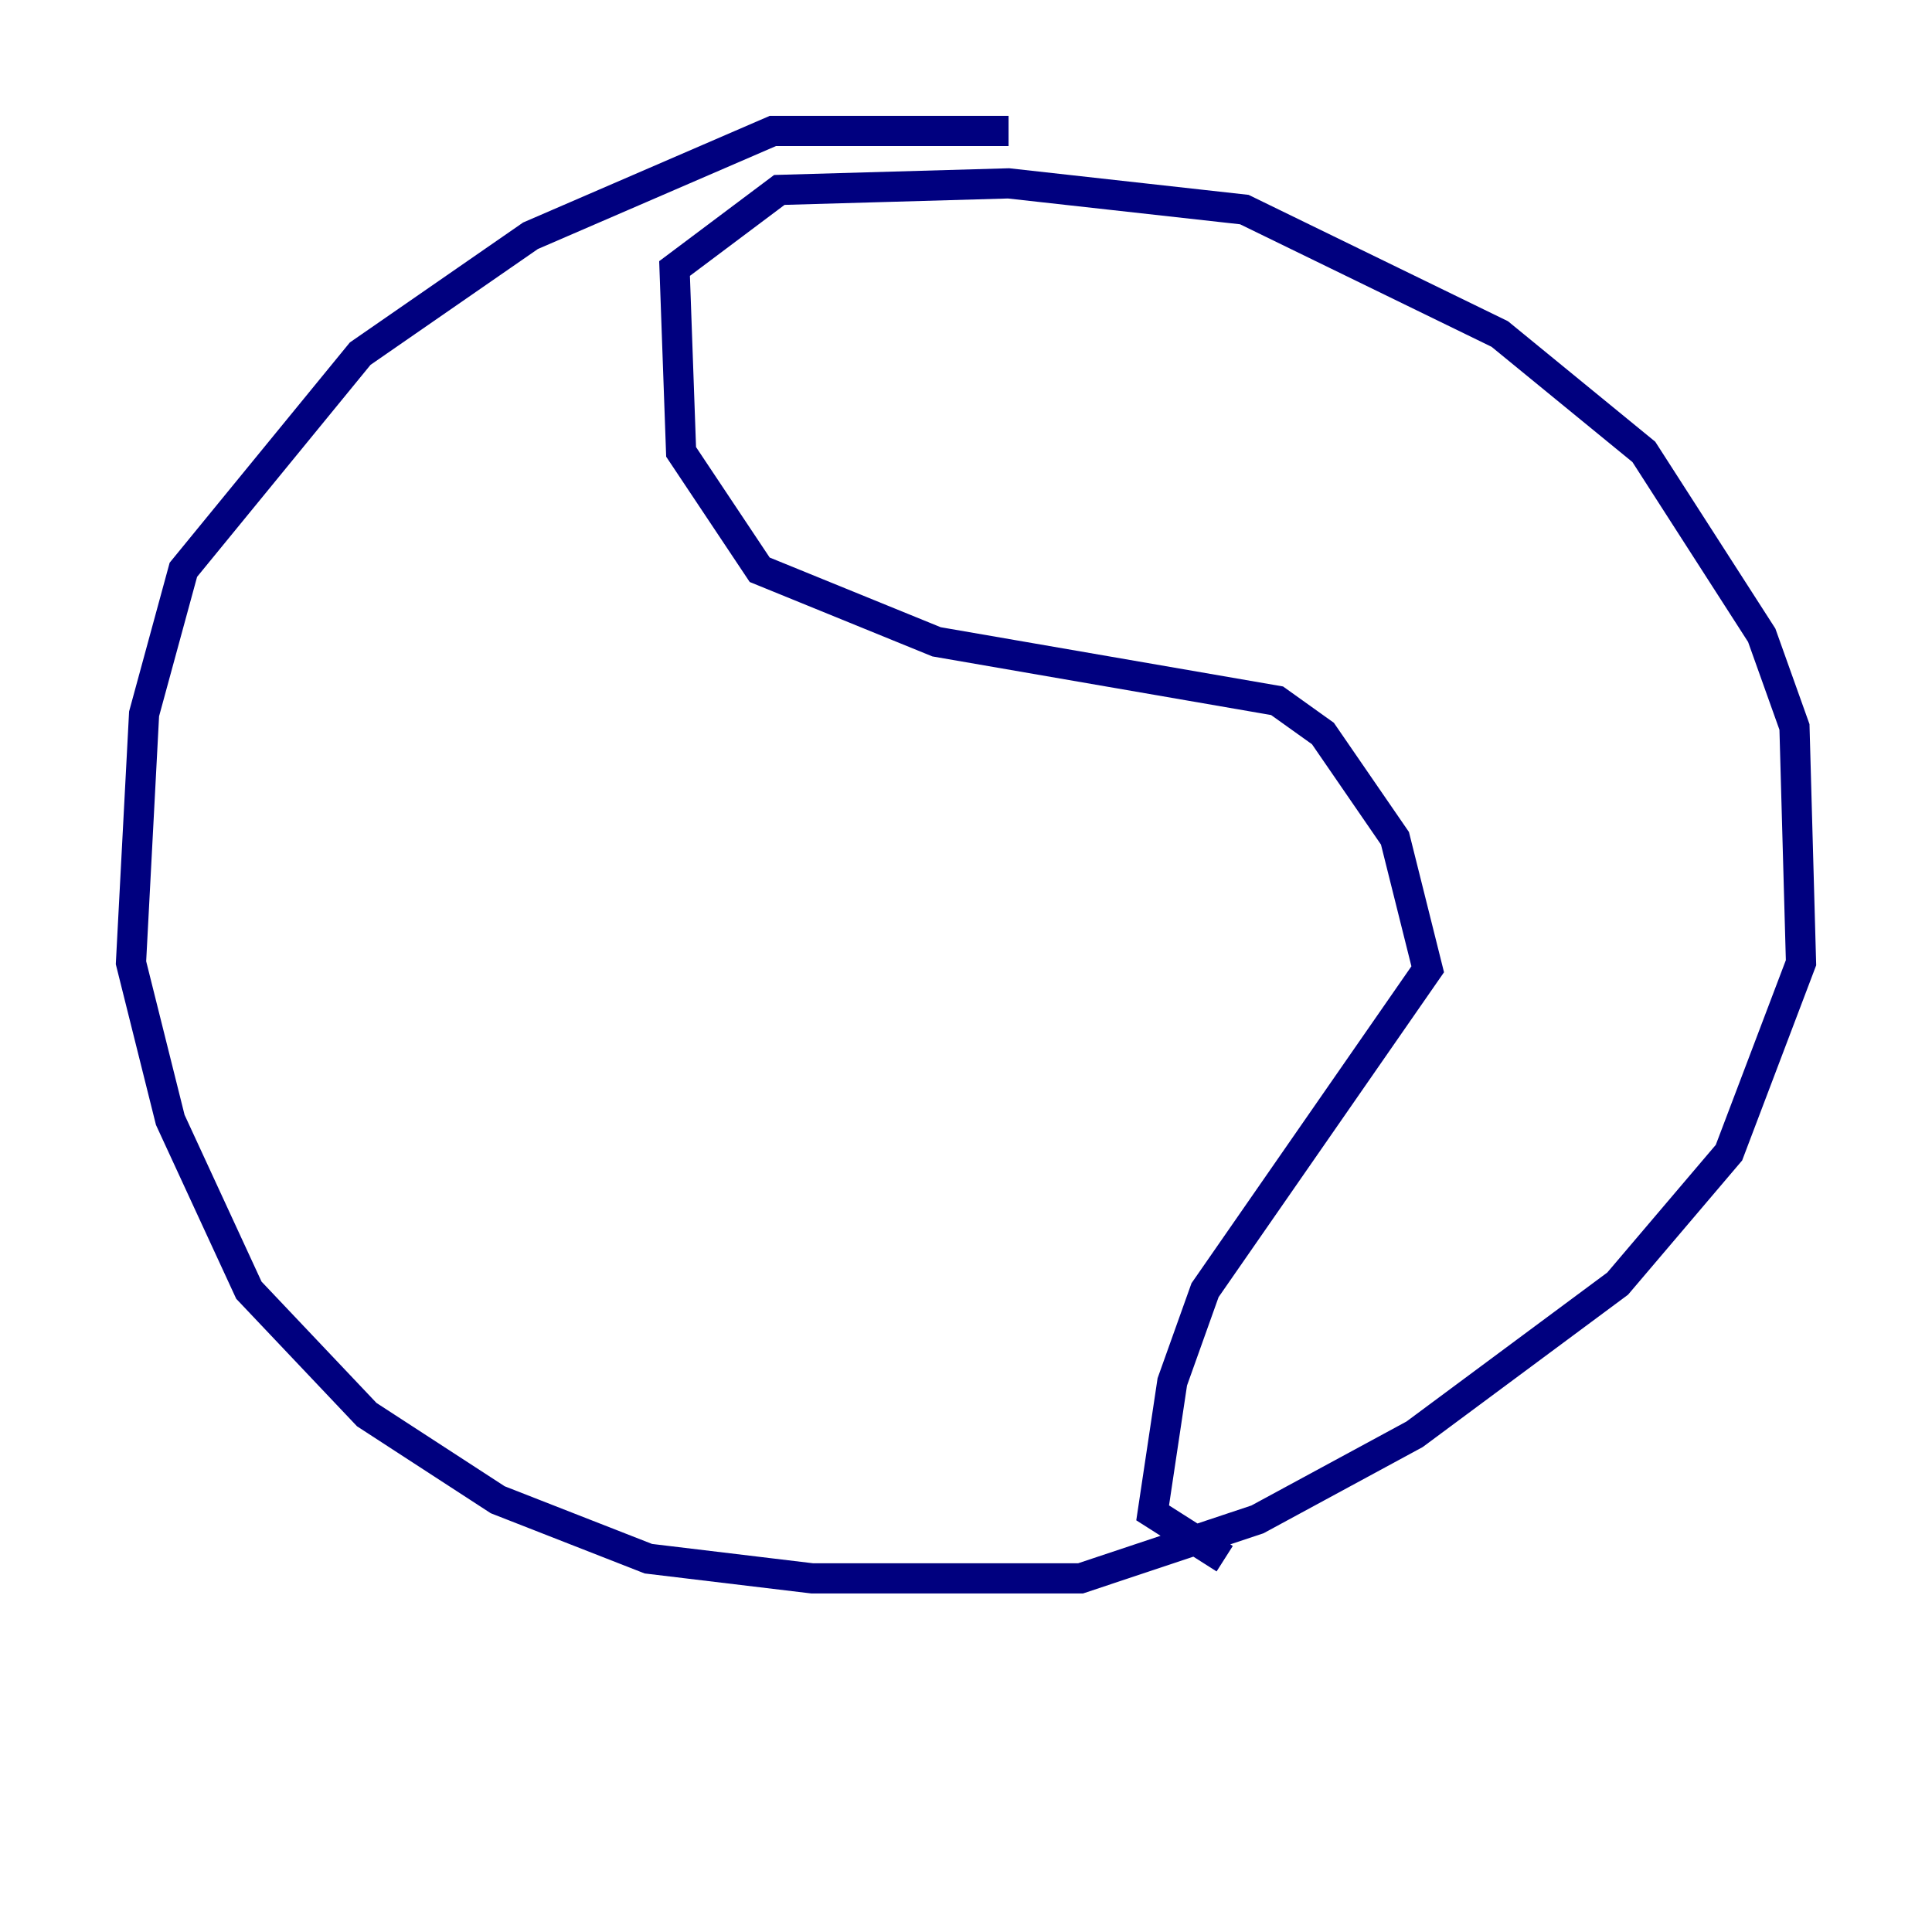 <?xml version="1.0" encoding="utf-8" ?>
<svg baseProfile="tiny" height="128" version="1.2" viewBox="0,0,128,128" width="128" xmlns="http://www.w3.org/2000/svg" xmlns:ev="http://www.w3.org/2001/xml-events" xmlns:xlink="http://www.w3.org/1999/xlink"><defs /><polyline fill="none" points="66.82,8.678 51.2,8.678 35.146,15.62 23.864,23.43 12.149,37.749 9.546,47.295 8.678,63.783 11.281,74.197 16.488,85.478 24.298,93.722 32.976,99.363 42.956,103.268 53.803,104.57 71.593,104.57 83.308,100.664 93.722,95.024 107.173,85.044 114.549,76.366 119.322,63.783 118.888,48.163 116.719,42.088 108.909,29.939 99.363,22.129 82.441,13.885 66.82,12.149 51.634,12.583 44.691,17.79 45.125,29.939 50.332,37.749 62.047,42.522 84.61,46.427 87.647,48.597 92.42,55.539 94.59,64.217 79.837,85.478 77.668,91.552 76.366,100.231 81.139,103.268" stroke="#00007f" stroke-width="2" /><polyline fill="none" points="40.352,18.224 40.352,18.224" stroke="#7f0000" stroke-width="2" /></svg>